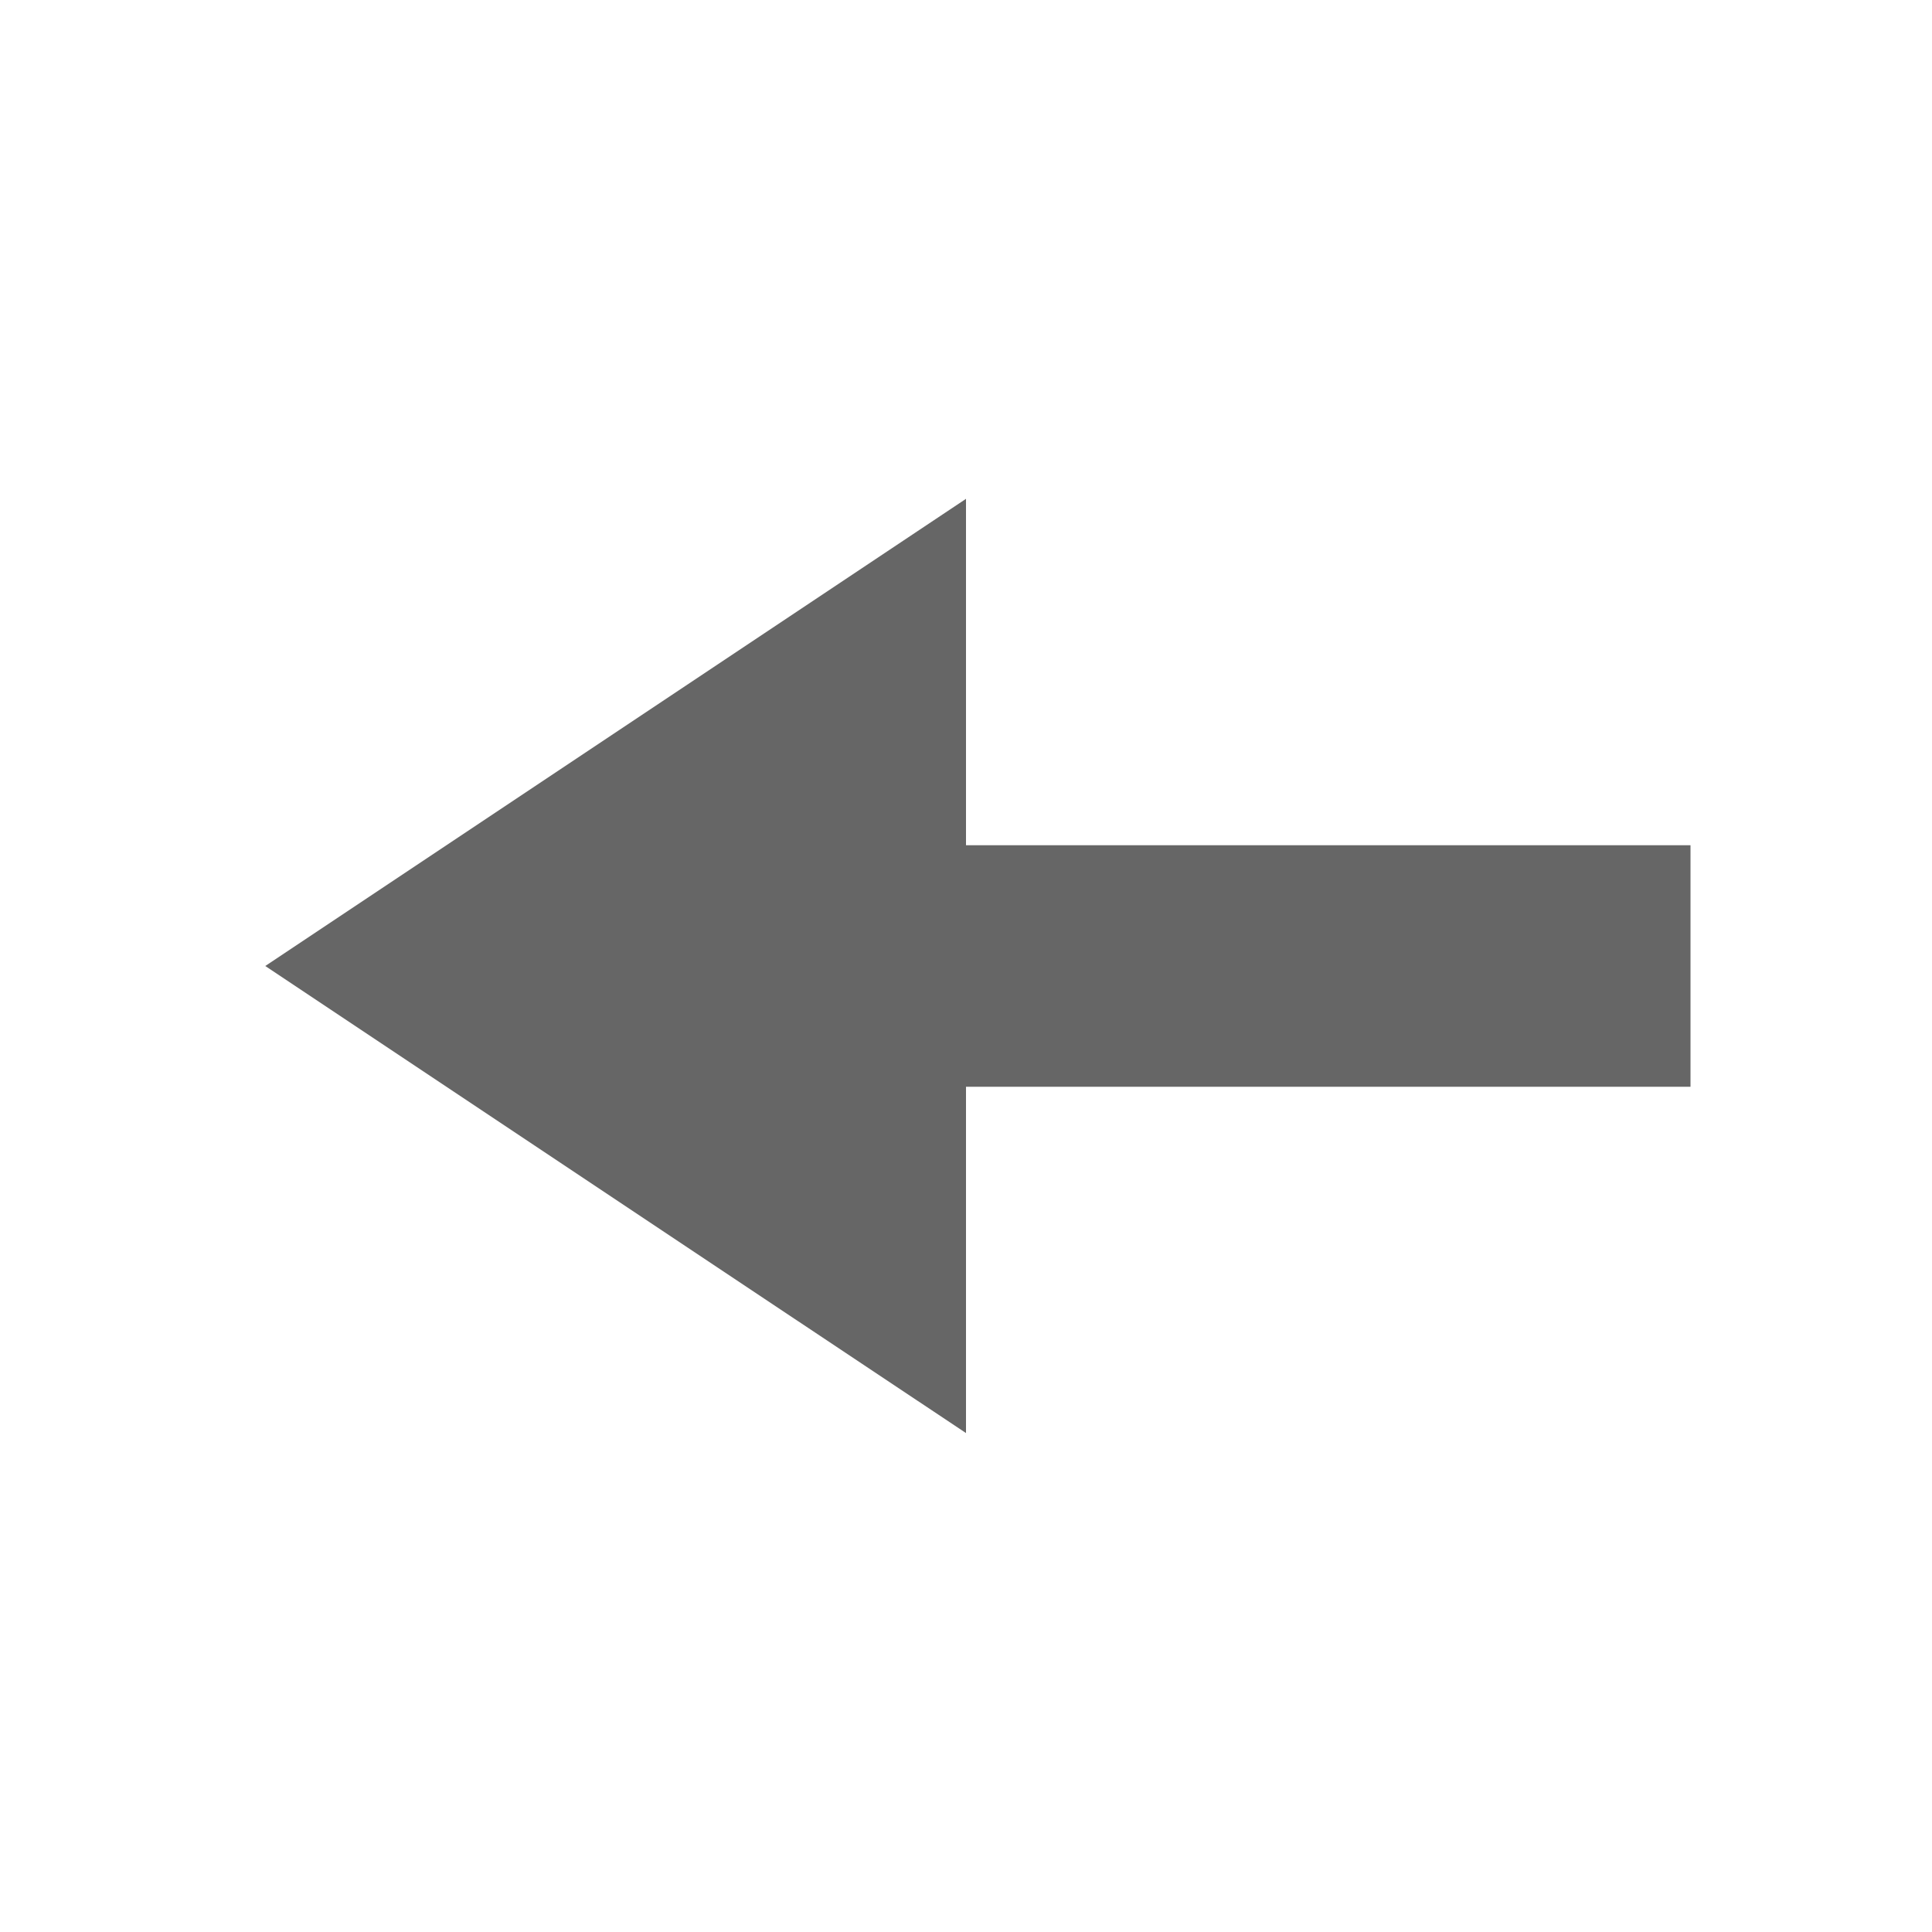 <svg width="16" height="16" viewBox="0 0 16 16" fill="none" xmlns="http://www.w3.org/2000/svg">
    <path fill-rule="evenodd" clip-rule="evenodd"
      d="M8 6L8 4.131L6.445 5.168L3.445 7.168L2.197 8L3.445 8.832L6.445 10.832L8 11.868L8 10L8 9L13 9L14 9L14 7L13 7L8 7L8 6Z"
      fill="#666666" />
</svg>